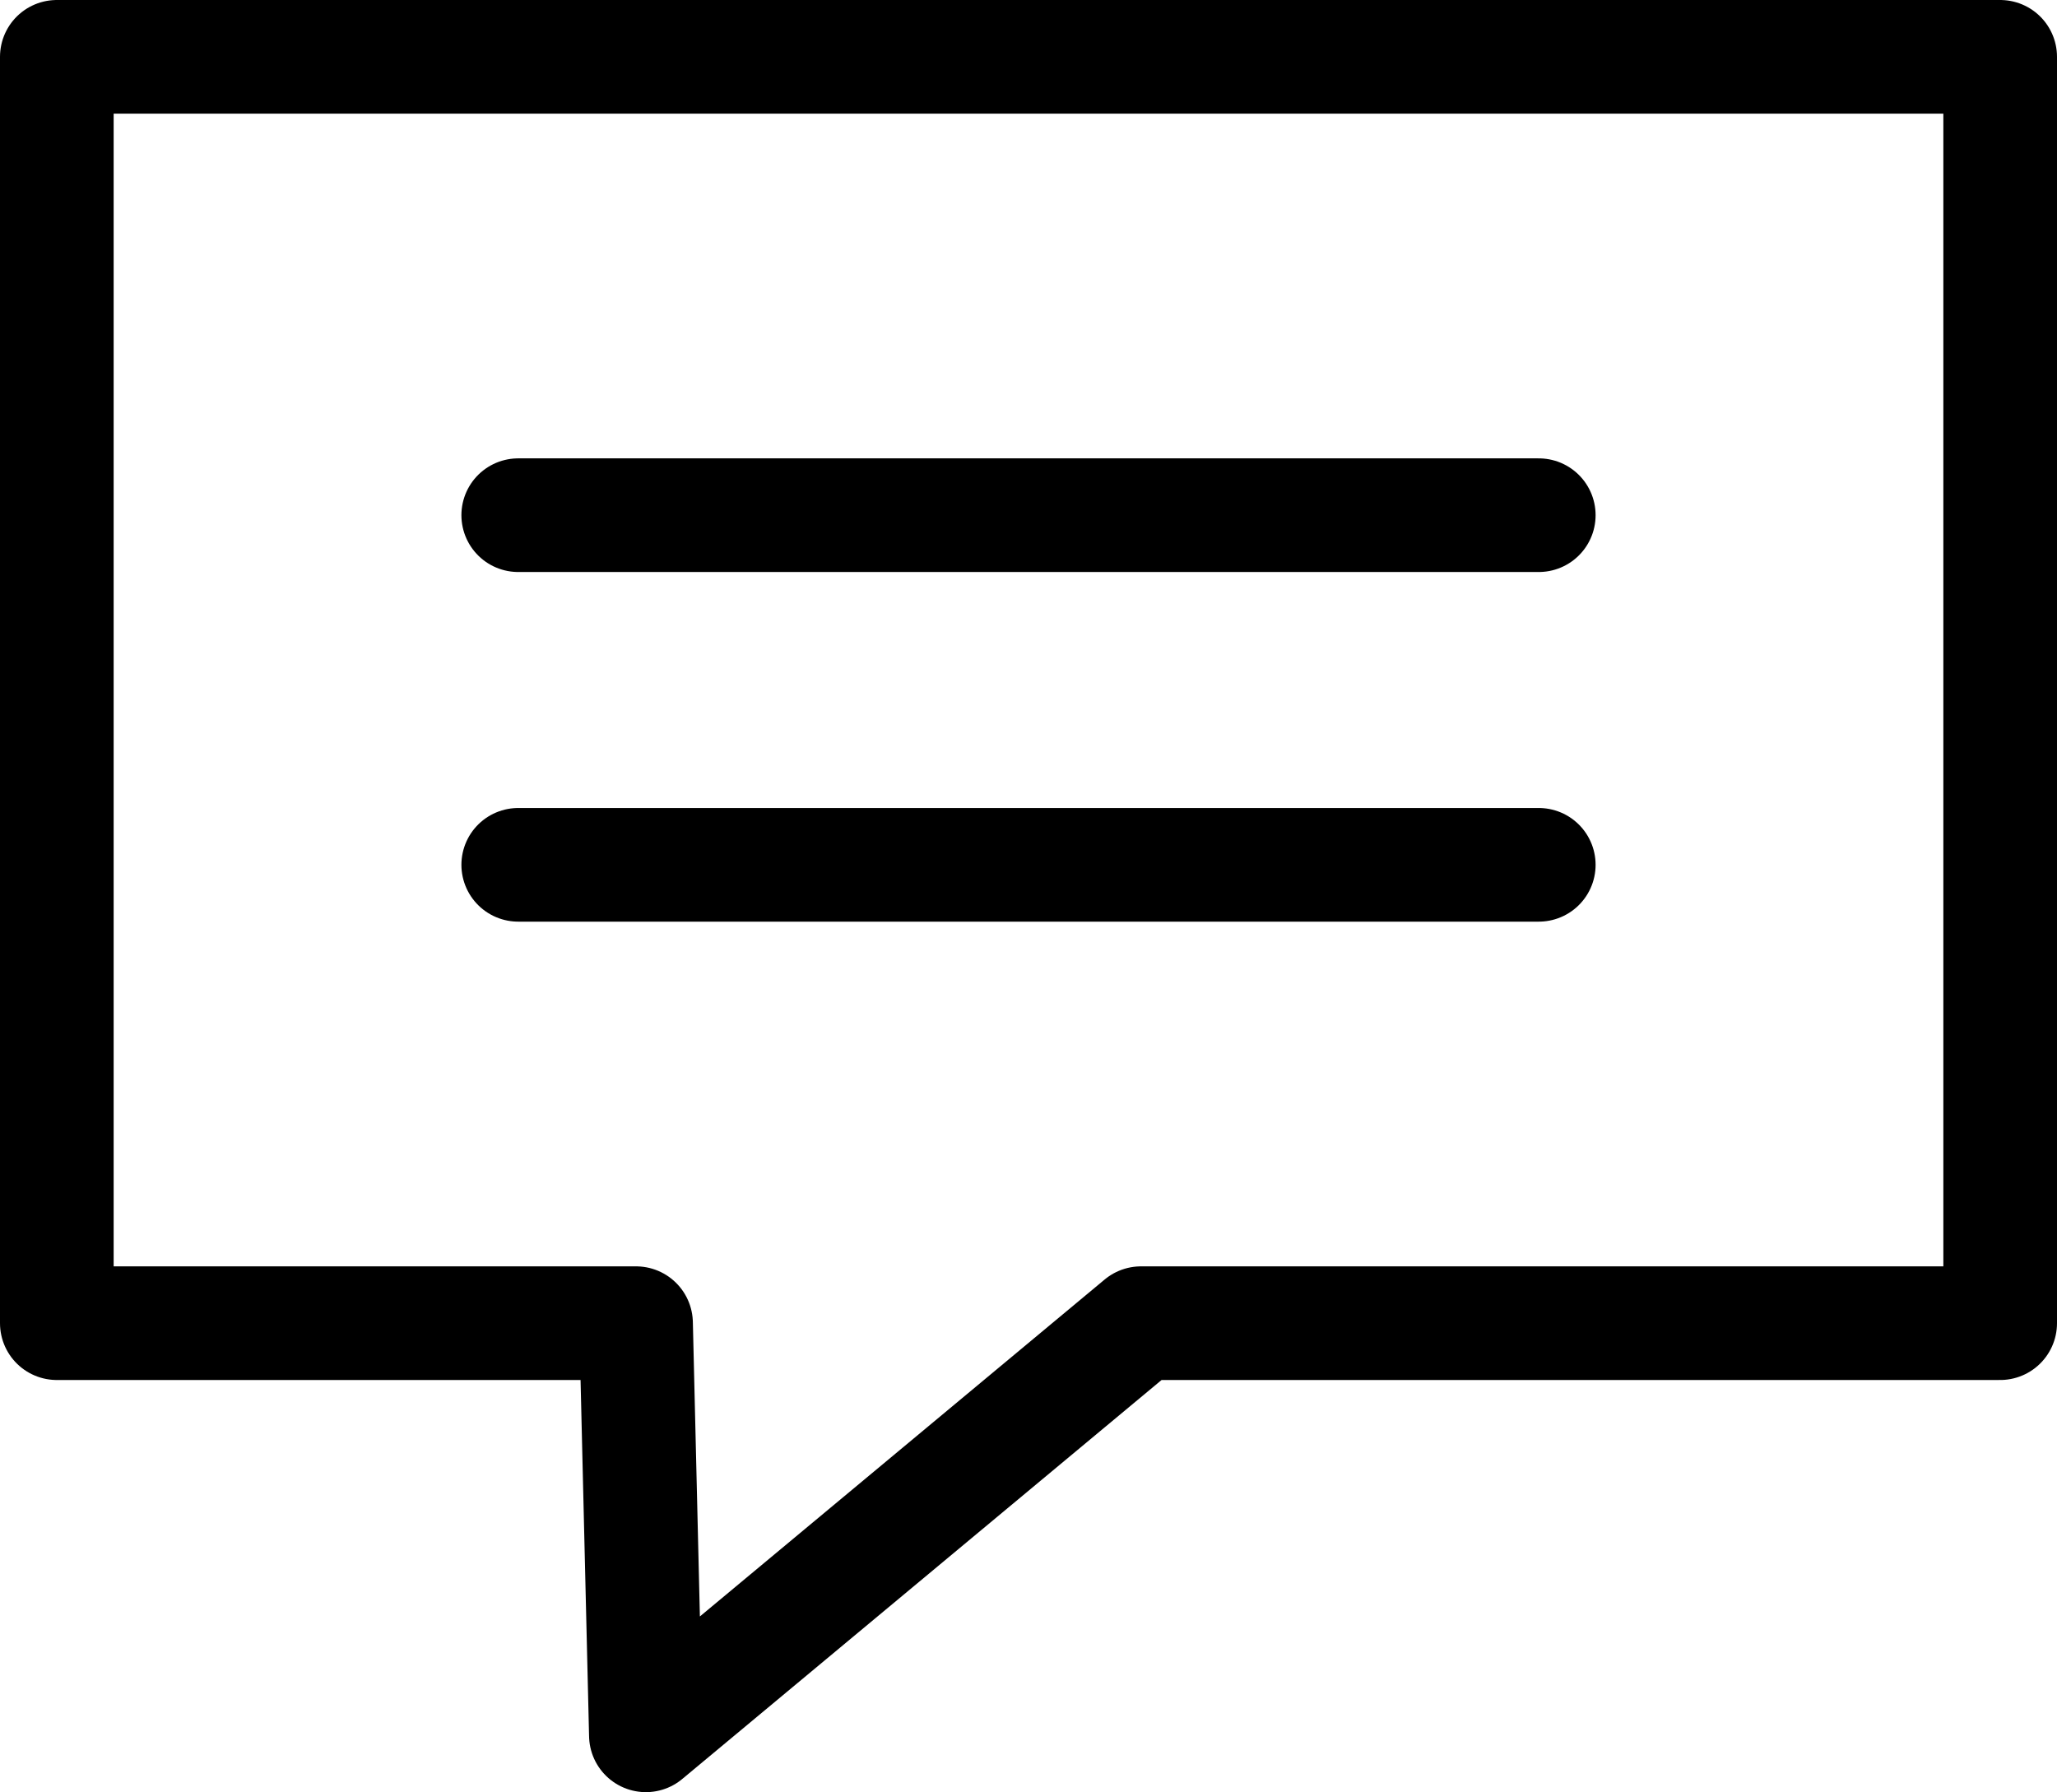 <?xml version="1.0" encoding="UTF-8"?><svg xmlns="http://www.w3.org/2000/svg" viewBox="0 0 54.3 47.31"><defs><style>.d{fill:none;stroke:#000;stroke-linecap:round;stroke-linejoin:round;stroke-width:3px;}</style></defs><g id="a"/><g id="b"><g id="c"><polygon class="d" points="52.8 1.5 1.5 1.5 1.5 34.93 16.79 34.93 17.05 45.81 30.12 34.93 52.8 34.93 52.8 1.5"/><line class="d" x1="40.62" y1="13.6" x2="13.68" y2="13.6"/><line class="d" x1="40.62" y1="22.83" x2="13.68" y2="22.83"/></g></g></svg>